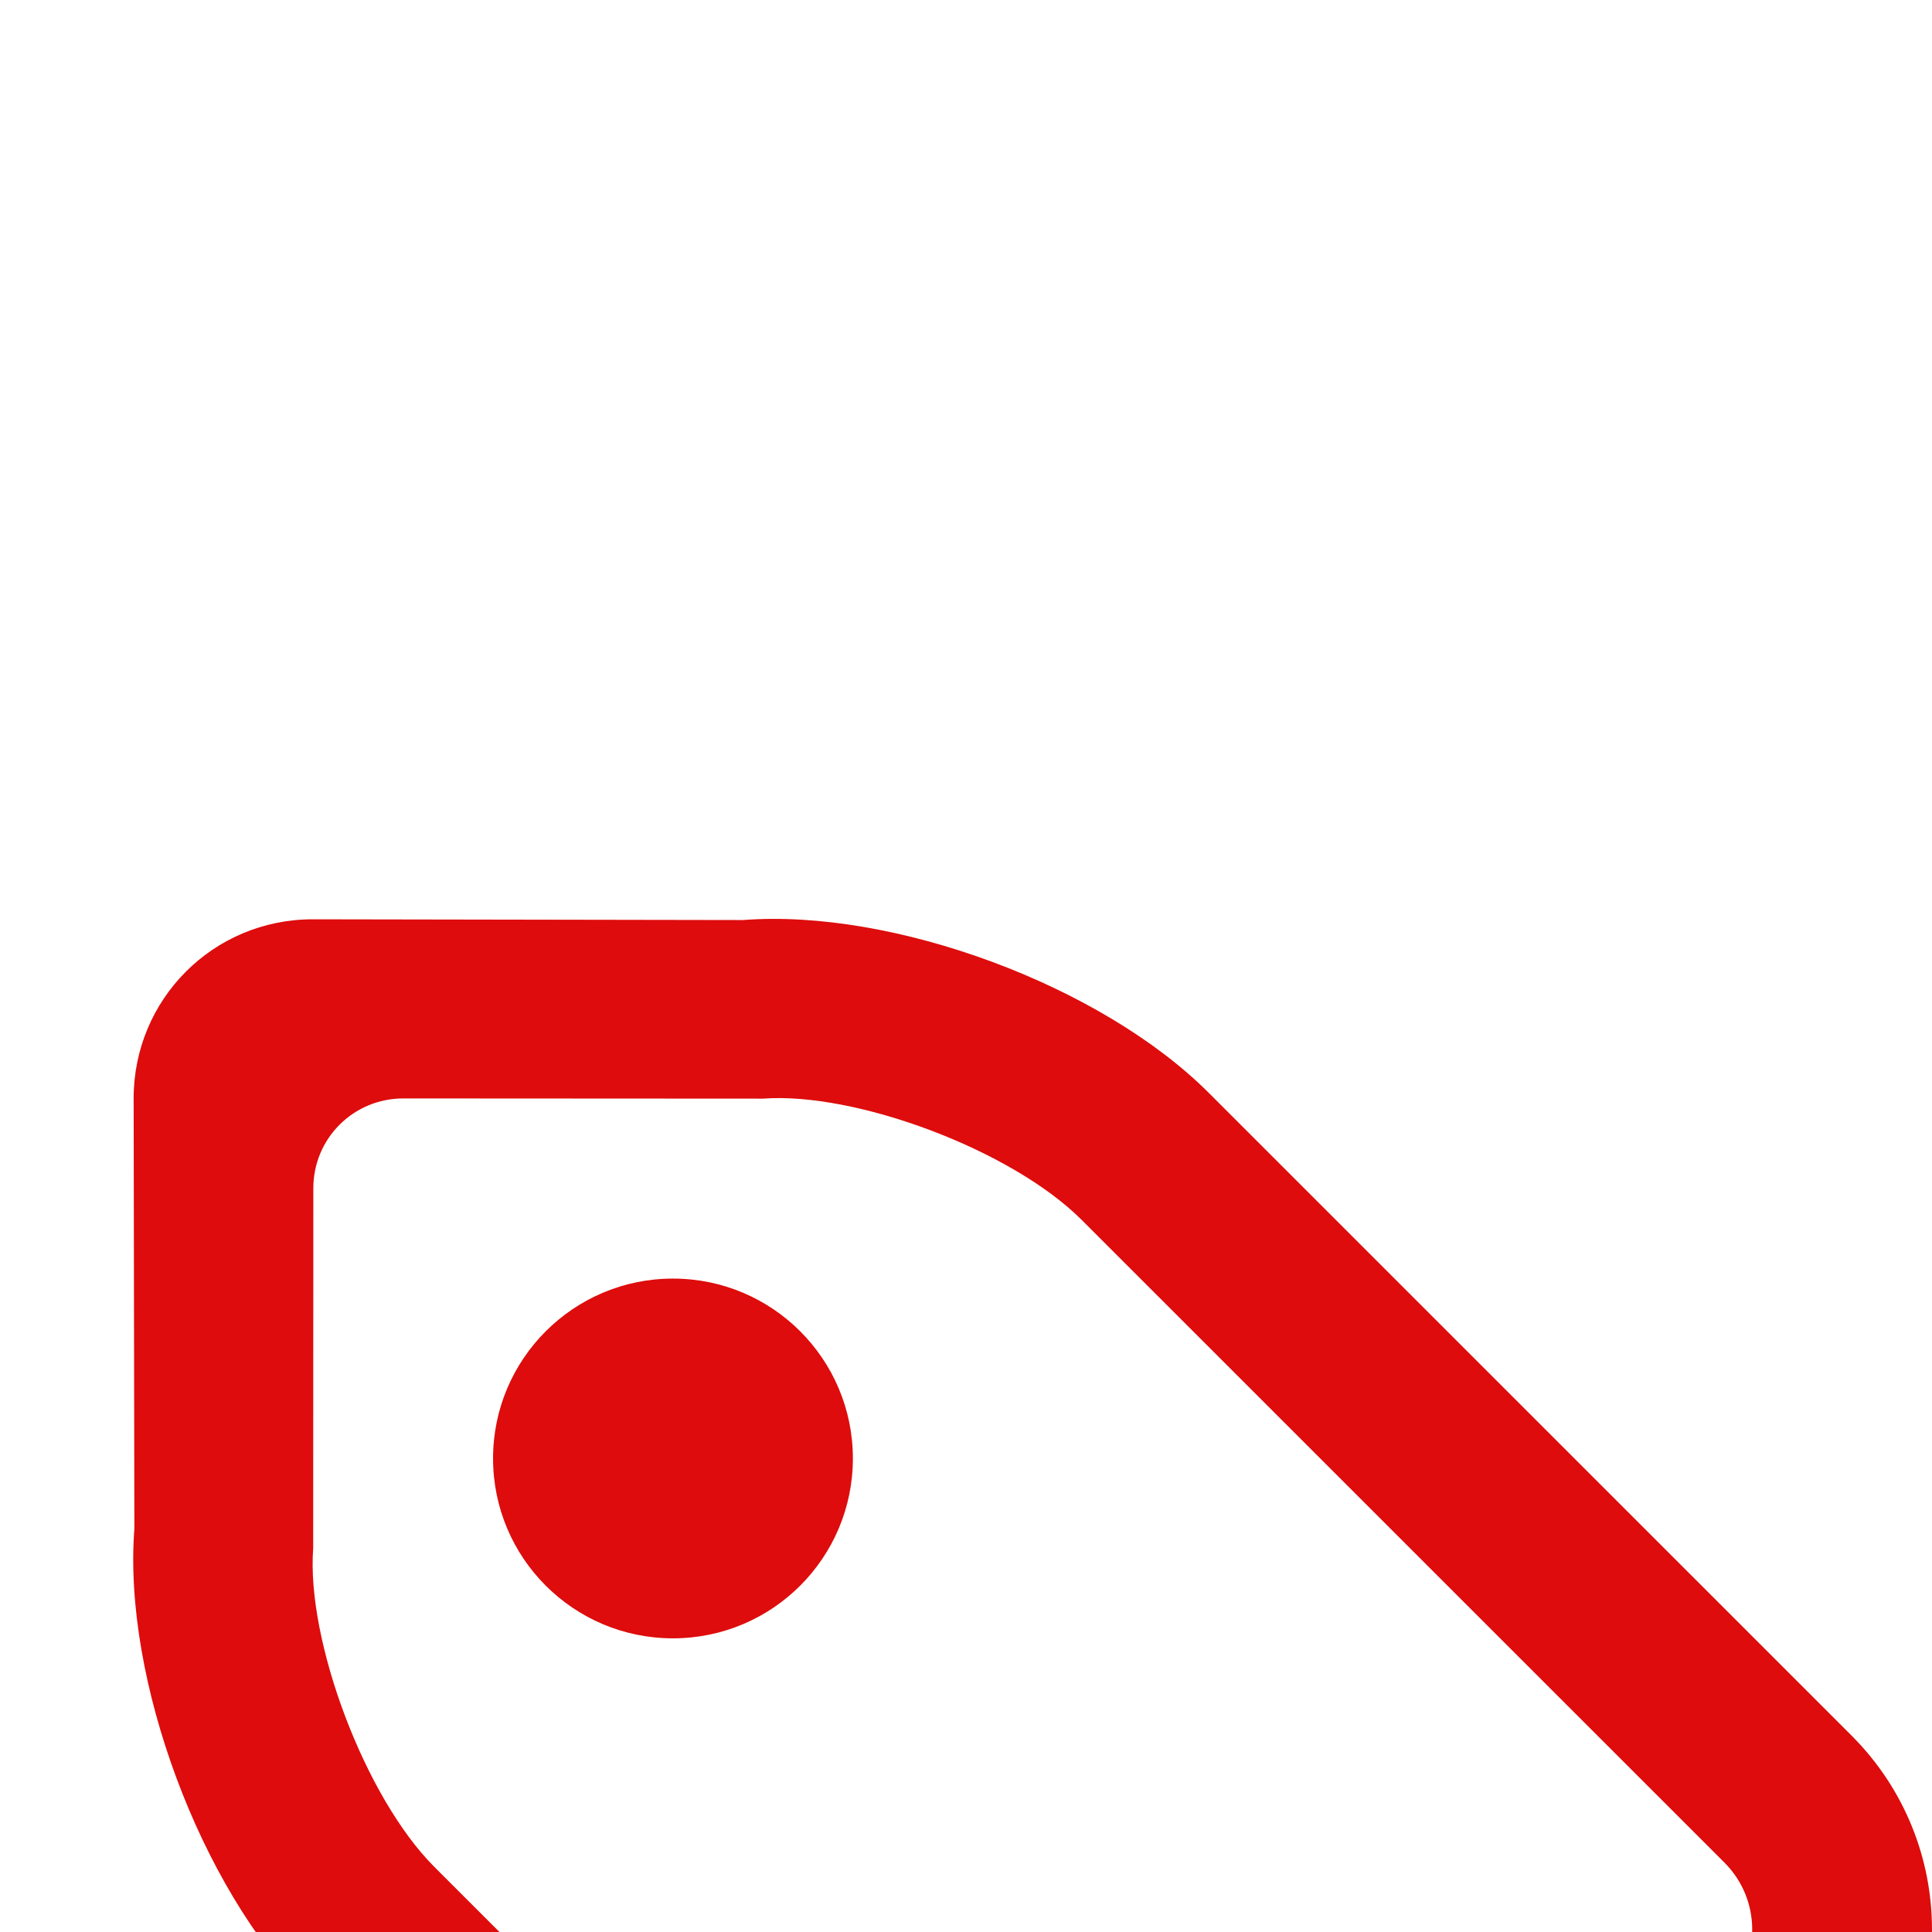 <svg width="29" height="29" viewBox="0 0 29 29" fill="none" xmlns="http://www.w3.org/2000/svg">
<g clip-path="url(#clip0_3009_2077)">
<g filter="url(#filter0_d_3009_2077)">
<path fill-rule="evenodd" clip-rule="evenodd" d="M2.006 2.698C2.004 1.209 3.199 0.004 4.698 0.006L11.156 0.017C13.409 -0.156 16.528 0.995 18.145 2.612L27.792 12.258C29.399 13.865 29.404 16.465 27.798 18.07L20.072 25.796C18.468 27.398 15.877 27.406 14.259 25.79L4.612 16.144C3.006 14.537 1.843 11.408 2.017 9.156L2.006 2.701V2.698ZM6.522 14.232L16.17 23.879C16.729 24.438 17.612 24.438 18.164 23.884L25.89 16.159C26.44 15.609 26.438 14.72 25.885 14.166L16.237 4.519C15.18 3.462 12.837 2.594 11.451 2.698L6.053 2.695C5.307 2.695 4.703 3.293 4.703 4.045L4.701 9.449C4.597 10.826 5.472 13.183 6.522 14.232ZM10.101 10.799C11.593 10.799 12.802 9.591 12.802 8.099C12.802 6.608 11.593 5.399 10.101 5.399C8.61 5.399 7.401 6.608 7.401 8.099C7.401 9.591 8.61 10.799 10.101 10.799Z" fill="#DE0C0C"/>
</g>
</g>
<defs>
<filter id="filter0_d_3009_2077" x="-273.862" y="-262.069" width="578.724" height="578.724" filterUnits="userSpaceOnUse" color-interpolation-filters="sRGB">
<feFlood flood-opacity="0" result="BackgroundImageFix"/>
<feColorMatrix in="SourceAlpha" type="matrix" values="0 0 0 0 0 0 0 0 0 0 0 0 0 0 0 0 0 0 127 0" result="hardAlpha"/>
<feOffset dy="13.793"/>
<feGaussianBlur stdDeviation="137.931"/>
<feColorMatrix type="matrix" values="0 0 0 0 0 0 0 0 0 0 0 0 0 0 0 0 0 0 0.1 0"/>
<feBlend mode="normal" in2="BackgroundImageFix" result="effect1_dropShadow_3009_2077"/>
<feBlend mode="normal" in="SourceGraphic" in2="effect1_dropShadow_3009_2077" result="shape"/>
</filter>
<clipPath id="clip0_3009_2077">
<rect width="29" height="29" fill="white"/>
</clipPath>
</defs>
</svg>
